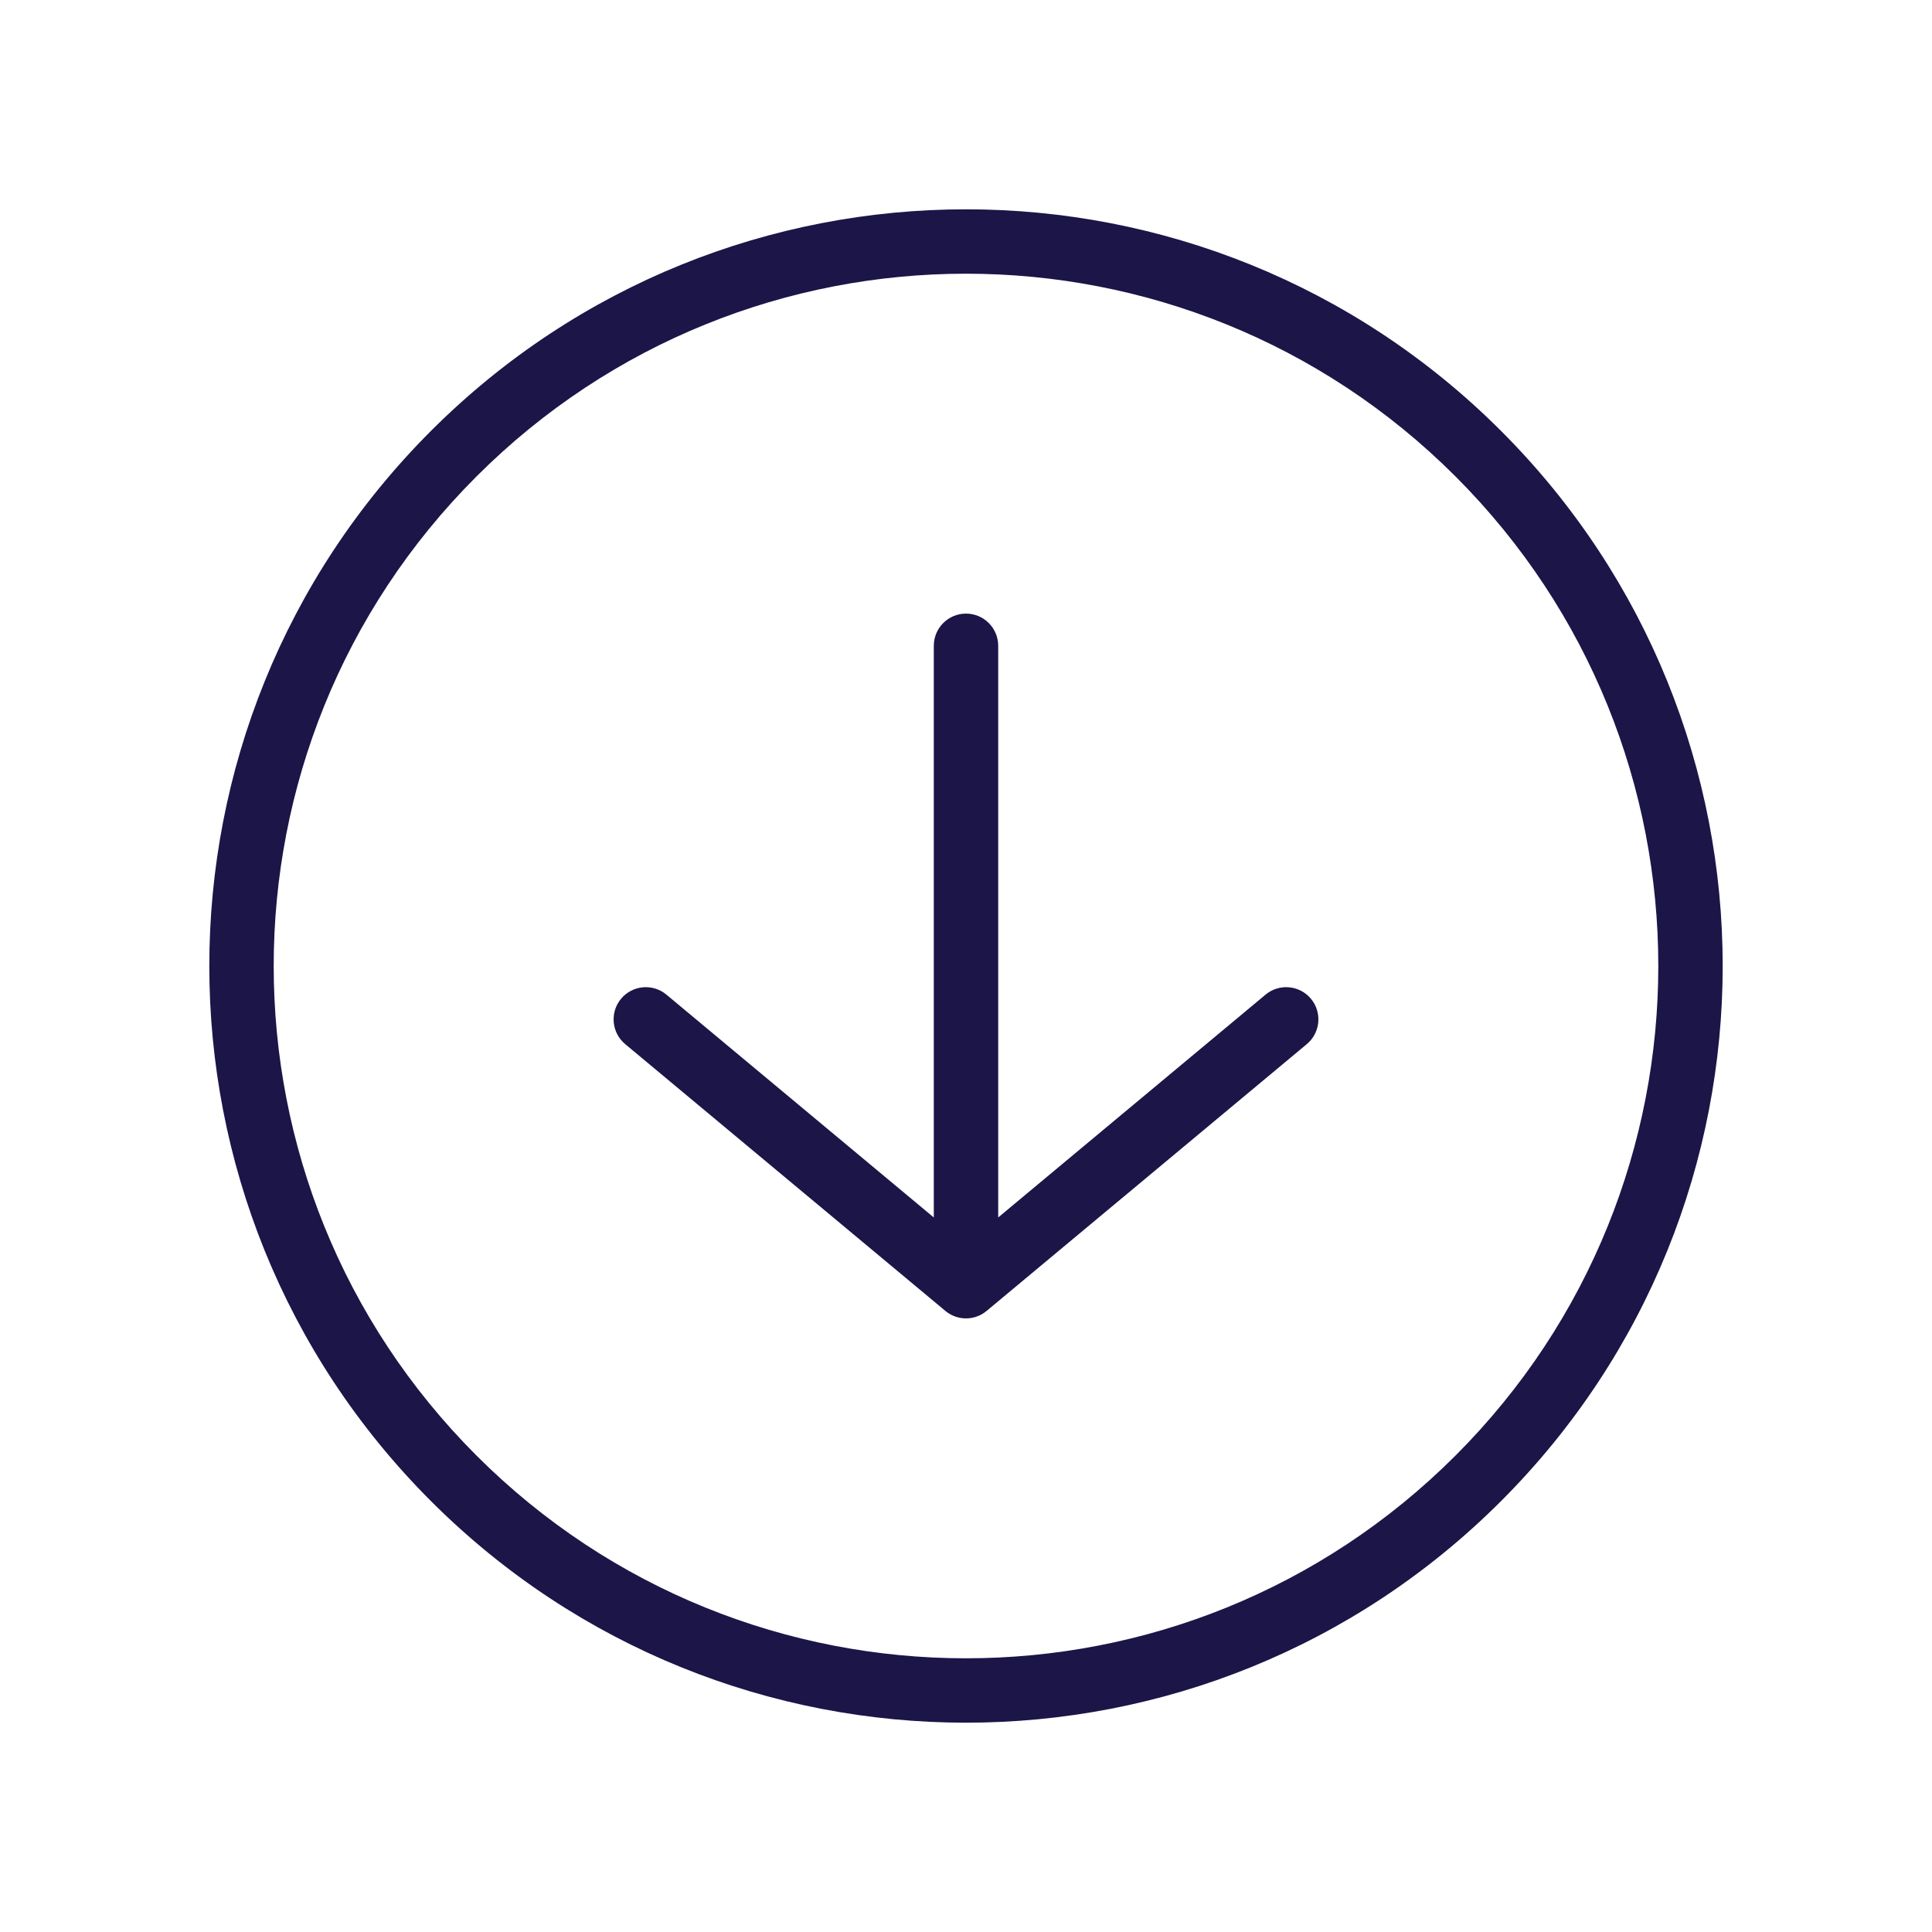 <svg width="60" height="60" viewBox="0 0 60 60" fill="none" xmlns="http://www.w3.org/2000/svg">
<path d="M40.584 32.426C41.008 32.072 41.066 31.442 40.712 31.017C40.358 30.593 39.728 30.536 39.303 30.889L40.584 32.426ZM30 39.944L29.36 40.712C29.731 41.021 30.269 41.021 30.64 40.712L30 39.944ZM20.696 30.889C20.272 30.536 19.642 30.593 19.288 31.017C18.934 31.442 18.992 32.072 19.416 32.426L20.696 30.889ZM31 20.056C31 19.504 30.552 19.056 30 19.056C29.448 19.056 29 19.504 29 20.056L31 20.056ZM39.303 30.889L29.36 39.176L30.64 40.712L40.584 32.426L39.303 30.889ZM30.64 39.176L20.696 30.889L19.416 32.426L29.36 40.712L30.64 39.176ZM31 39.944L31 20.056L29 20.056L29 39.944H31ZM45.203 45.203C36.806 53.599 23.194 53.599 14.797 45.203L13.383 46.617C22.56 55.794 37.44 55.794 46.617 46.617L45.203 45.203ZM14.797 45.203C6.401 36.806 6.401 23.194 14.797 14.797L13.383 13.383C4.206 22.56 4.206 37.44 13.383 46.617L14.797 45.203ZM14.797 14.797C23.194 6.401 36.806 6.401 45.203 14.797L46.617 13.383C37.44 4.206 22.56 4.206 13.383 13.383L14.797 14.797ZM45.203 14.797C53.599 23.194 53.599 36.806 45.203 45.203L46.617 46.617C55.794 37.44 55.794 22.56 46.617 13.383L45.203 14.797Z" fill="#1B1548"/>
</svg>

